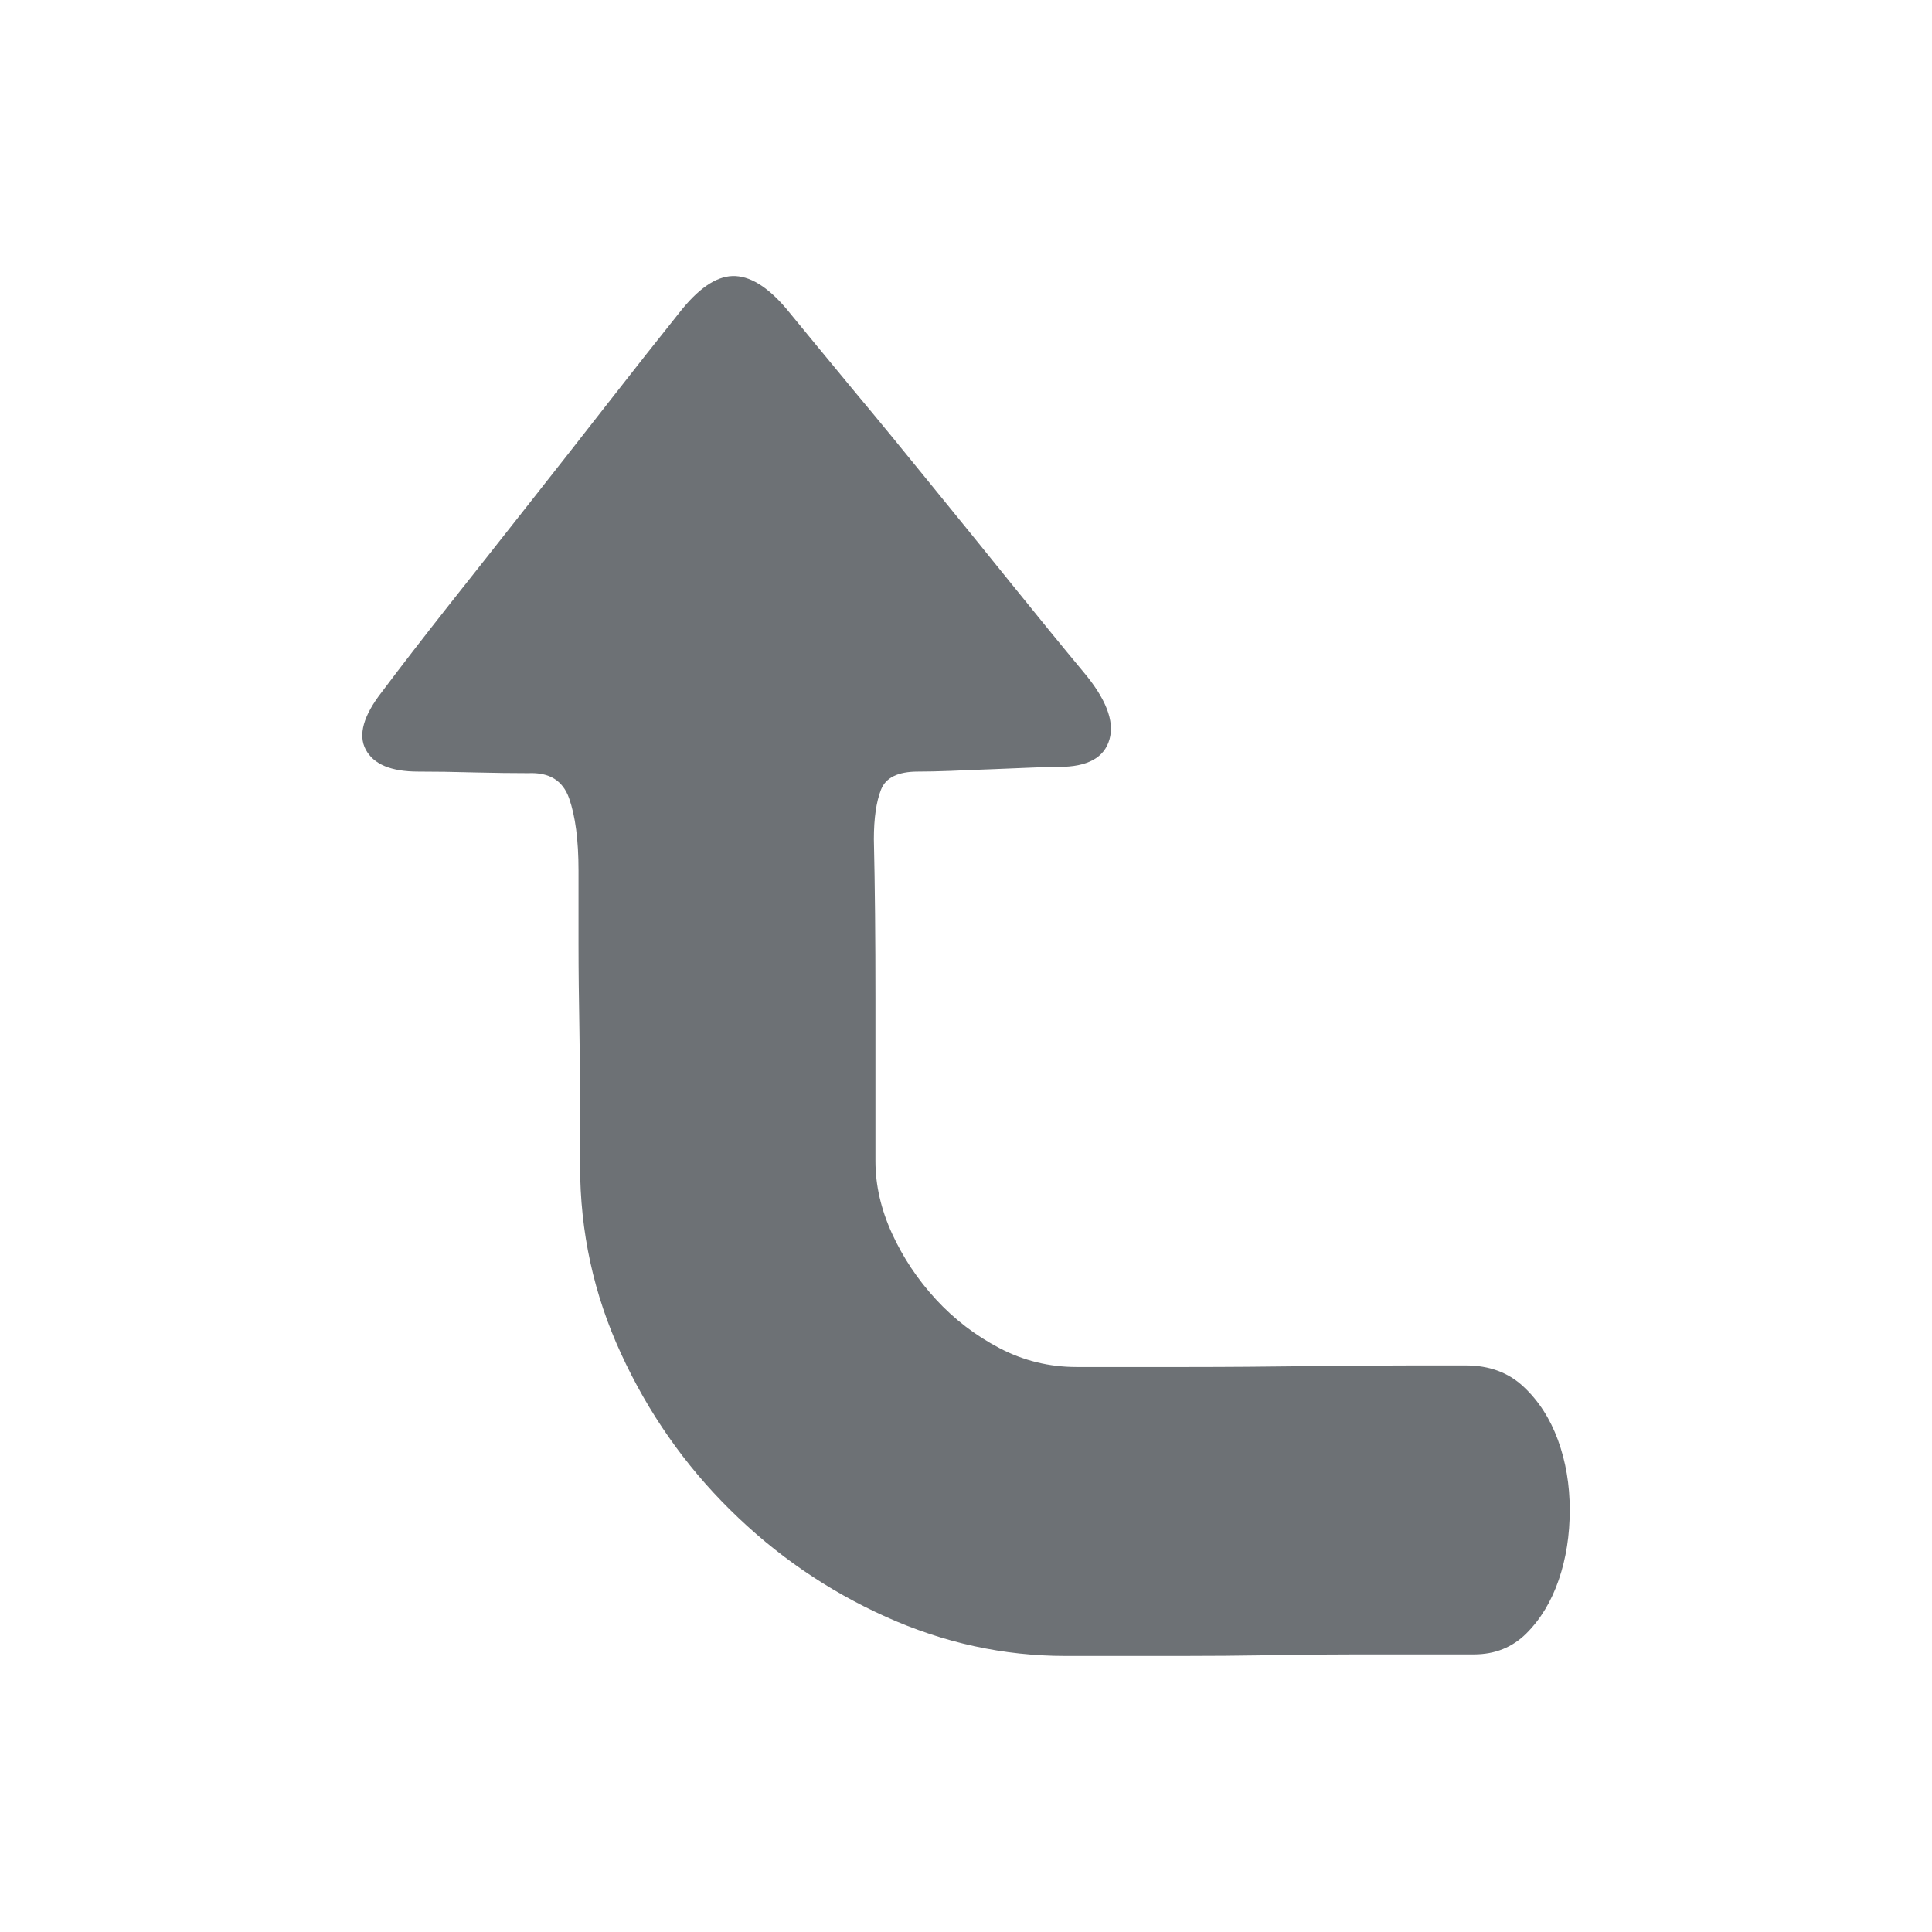 <svg width="16" height="16" viewBox="0 0 16 16" fill="none" xmlns="http://www.w3.org/2000/svg">
<path d="M8.824 13.714C8.312 13.714 7.816 13.606 7.335 13.389C6.853 13.172 6.424 12.877 6.047 12.504C5.67 12.132 5.368 11.7 5.143 11.21C4.917 10.72 4.804 10.202 4.804 9.655V9.148C4.804 8.949 4.802 8.734 4.798 8.504C4.794 8.274 4.791 8.047 4.791 7.821V7.21C4.791 6.958 4.765 6.759 4.713 6.611C4.661 6.464 4.549 6.395 4.375 6.403C4.245 6.403 4.095 6.401 3.926 6.397C3.757 6.392 3.603 6.39 3.464 6.39C3.239 6.39 3.094 6.33 3.029 6.208C2.964 6.087 3.009 5.926 3.165 5.727C3.321 5.519 3.506 5.28 3.718 5.011C3.931 4.742 4.15 4.465 4.375 4.179C4.601 3.893 4.822 3.611 5.039 3.333C5.255 3.056 5.451 2.808 5.624 2.592C5.78 2.392 5.928 2.29 6.066 2.286C6.205 2.282 6.352 2.37 6.509 2.553C6.665 2.743 6.849 2.967 7.061 3.223C7.274 3.478 7.493 3.745 7.718 4.023C7.944 4.3 8.165 4.573 8.382 4.842C8.599 5.111 8.794 5.35 8.967 5.558C9.158 5.783 9.232 5.972 9.188 6.124C9.145 6.275 9.006 6.351 8.772 6.351C8.703 6.351 8.618 6.353 8.518 6.358C8.419 6.362 8.312 6.366 8.2 6.371C8.087 6.375 7.979 6.379 7.875 6.384C7.77 6.388 7.679 6.39 7.601 6.39C7.437 6.39 7.335 6.44 7.296 6.54C7.257 6.64 7.237 6.776 7.237 6.95C7.246 7.34 7.25 7.778 7.25 8.264V9.616C7.25 9.816 7.296 10.015 7.387 10.215C7.478 10.414 7.599 10.596 7.751 10.761C7.903 10.926 8.078 11.06 8.278 11.165C8.477 11.269 8.69 11.321 8.915 11.321H9.826C10.173 11.321 10.509 11.318 10.834 11.314C11.159 11.31 11.443 11.308 11.686 11.308H12.141C12.332 11.308 12.491 11.366 12.616 11.483C12.742 11.6 12.837 11.748 12.902 11.925C12.967 12.103 13 12.296 13 12.504C13 12.713 12.97 12.905 12.909 13.083C12.848 13.261 12.759 13.409 12.642 13.526C12.525 13.643 12.38 13.701 12.207 13.701H11.855H11.244C11.018 13.701 10.778 13.703 10.522 13.708C10.266 13.712 10.021 13.714 9.787 13.714H9.188H8.824Z" fill="#6D7175"/>
</svg>
